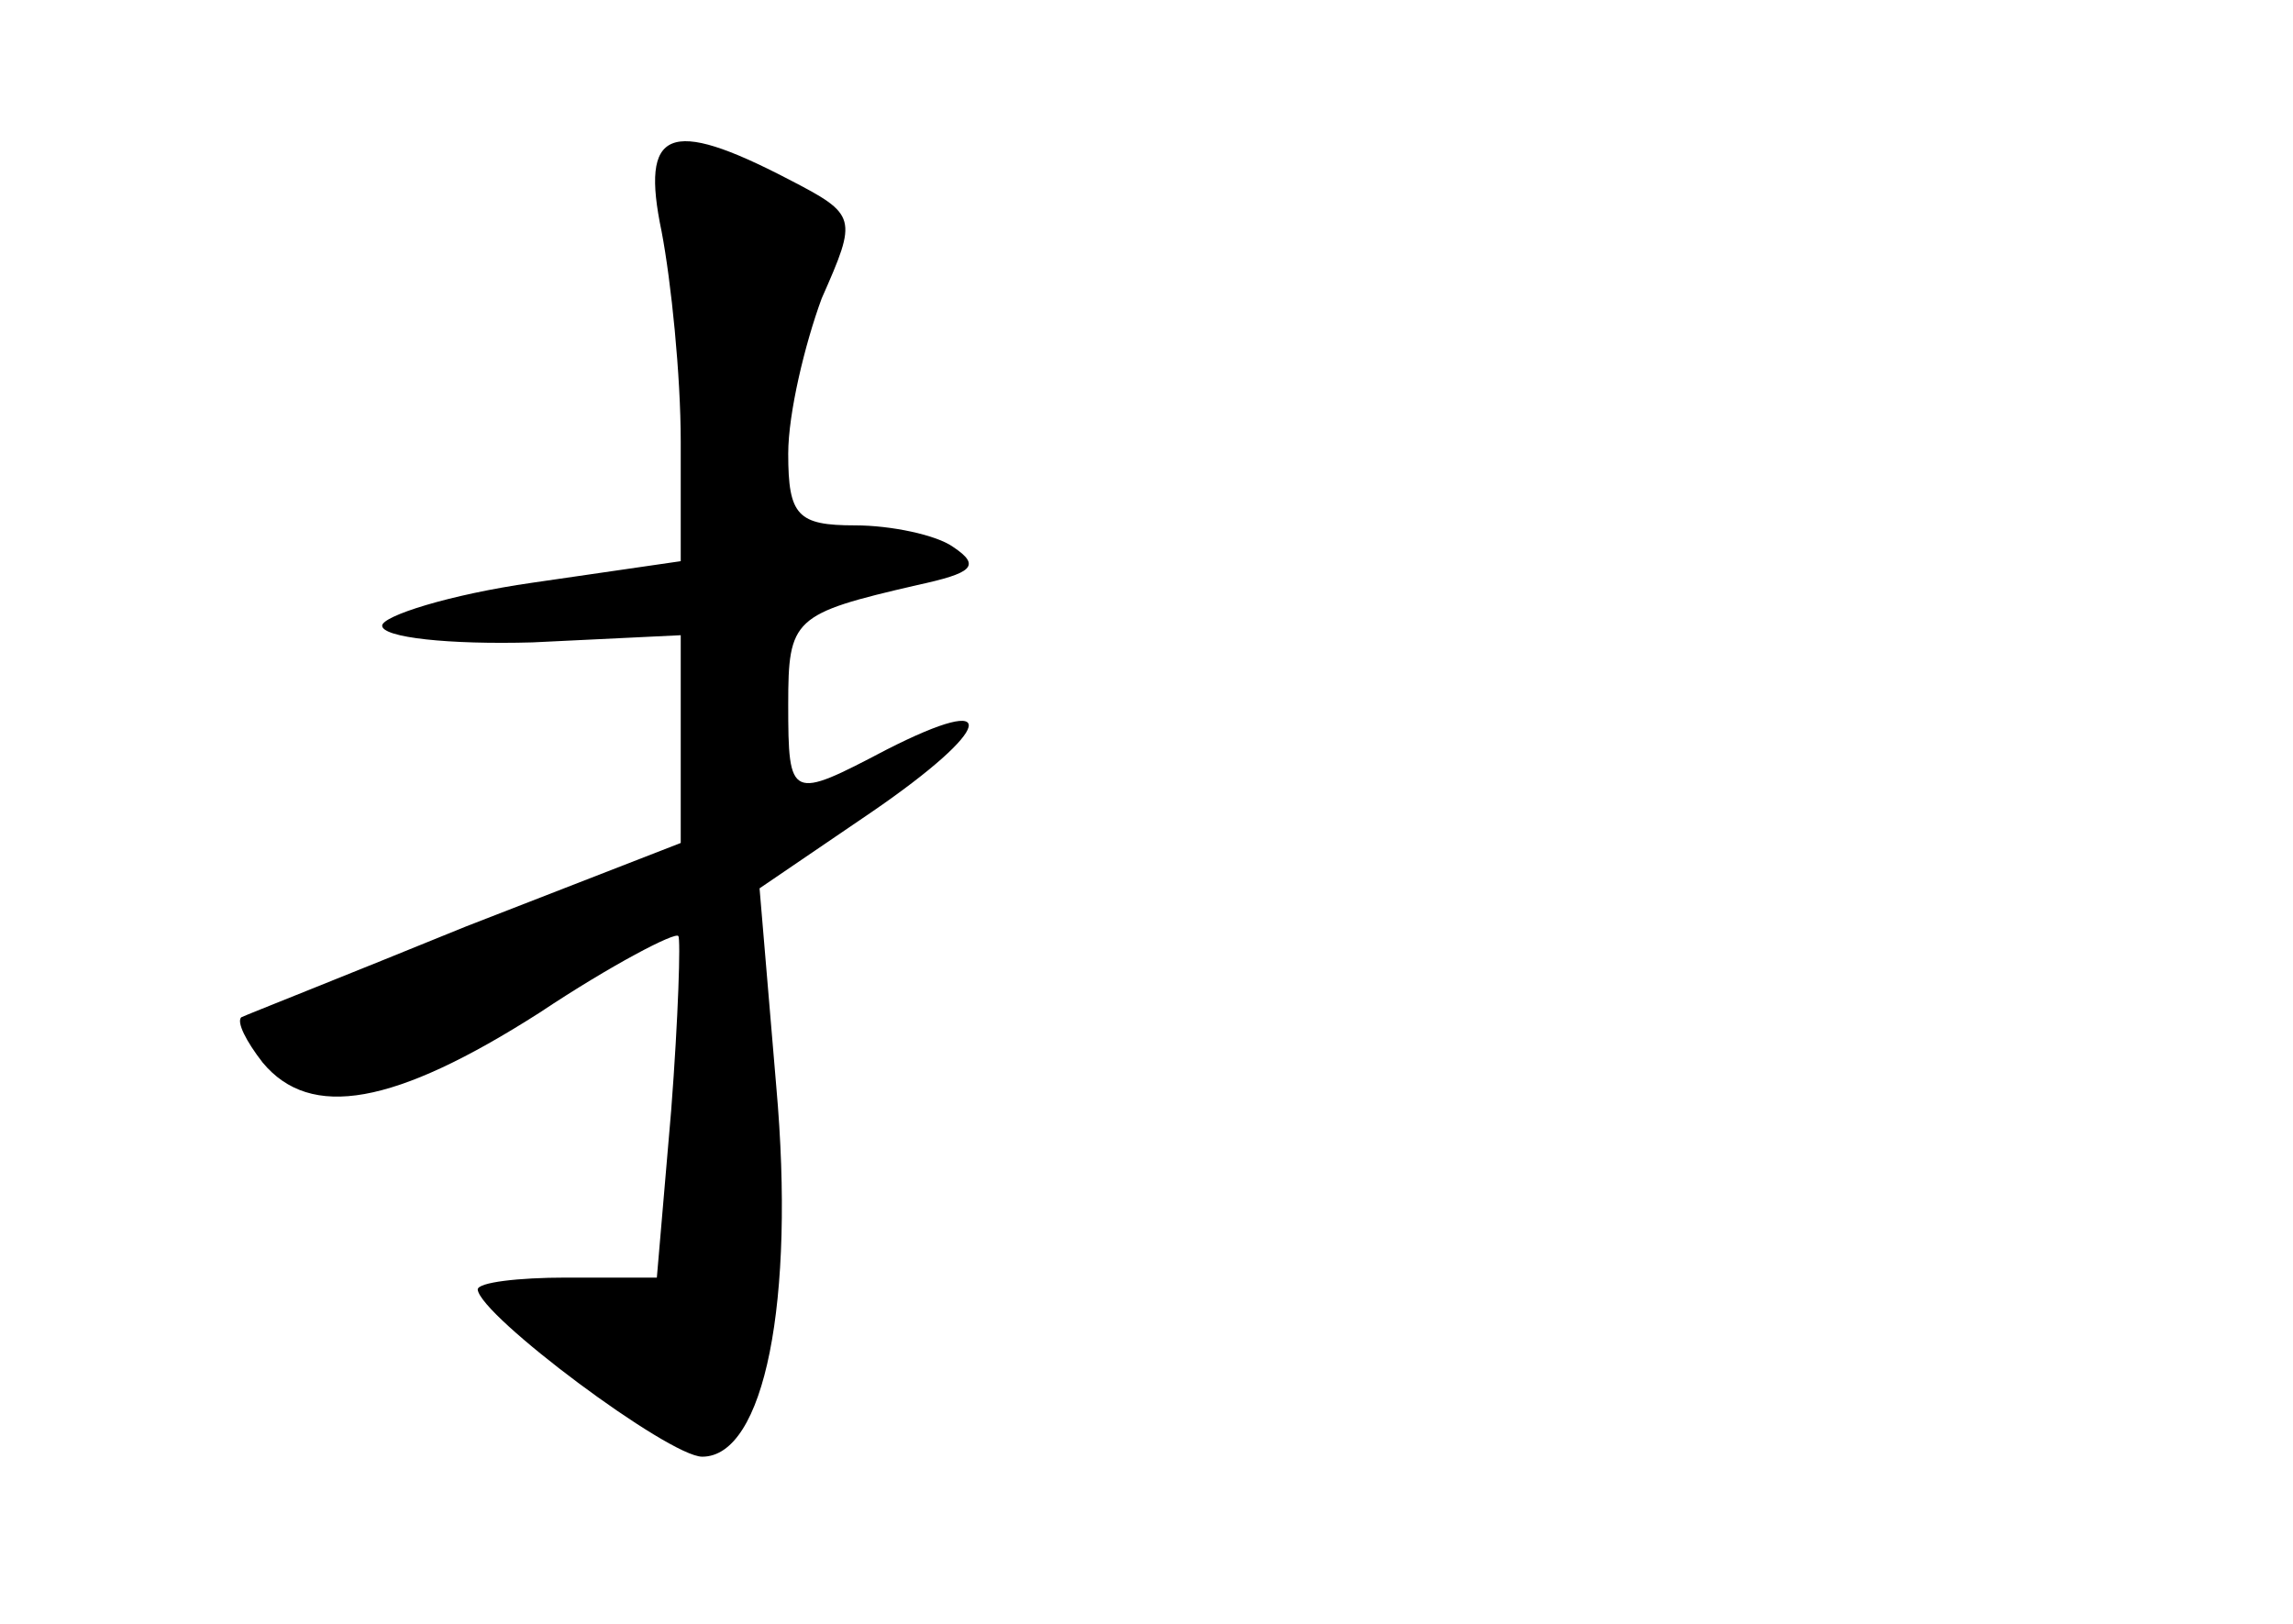<?xml version="1.0" standalone="no"?>
<!DOCTYPE svg PUBLIC "-//W3C//DTD SVG 20010904//EN"
 "http://www.w3.org/TR/2001/REC-SVG-20010904/DTD/svg10.dtd">
<svg version="1.0" xmlns="http://www.w3.org/2000/svg"
 width="96pt" height="68pt" viewBox="0 0 96 68"
 preserveAspectRatio="xMidYMid meet">
<g transform="translate(0,68) scale(0.1,-0.1)"
fill="#000000" stroke="none">
<path d="M277 583 c4 -21 8 -60 8 -88 l0 -50 -62 -9 c-35 -5 -63 -14 -63 -18
0 -5 28 -8 63 -7 l62 3 0 -44 0 -43 -90 -35 c-49 -20 -92 -37 -94 -38 -2 -2 2
-10 9 -19 20 -24 55 -18 116 21 30 20 57 34 58 32 1 -1 0 -34 -3 -73 l-6 -70
-38 0 c-20 0 -37 -2 -37 -5 1 -11 80 -70 94 -70 26 0 39 65 31 155 l-7 83 47
32 c51 35 55 51 6 26 -40 -21 -41 -21 -41 19 0 36 2 38 54 50 23 5 27 8 15 16
-7 5 -26 9 -41 9 -24 0 -28 4 -28 30 0 17 7 46 14 65 15 34 15 35 -14 50 -50
26 -62 21 -53 -22z"/>
</g>
</svg>
